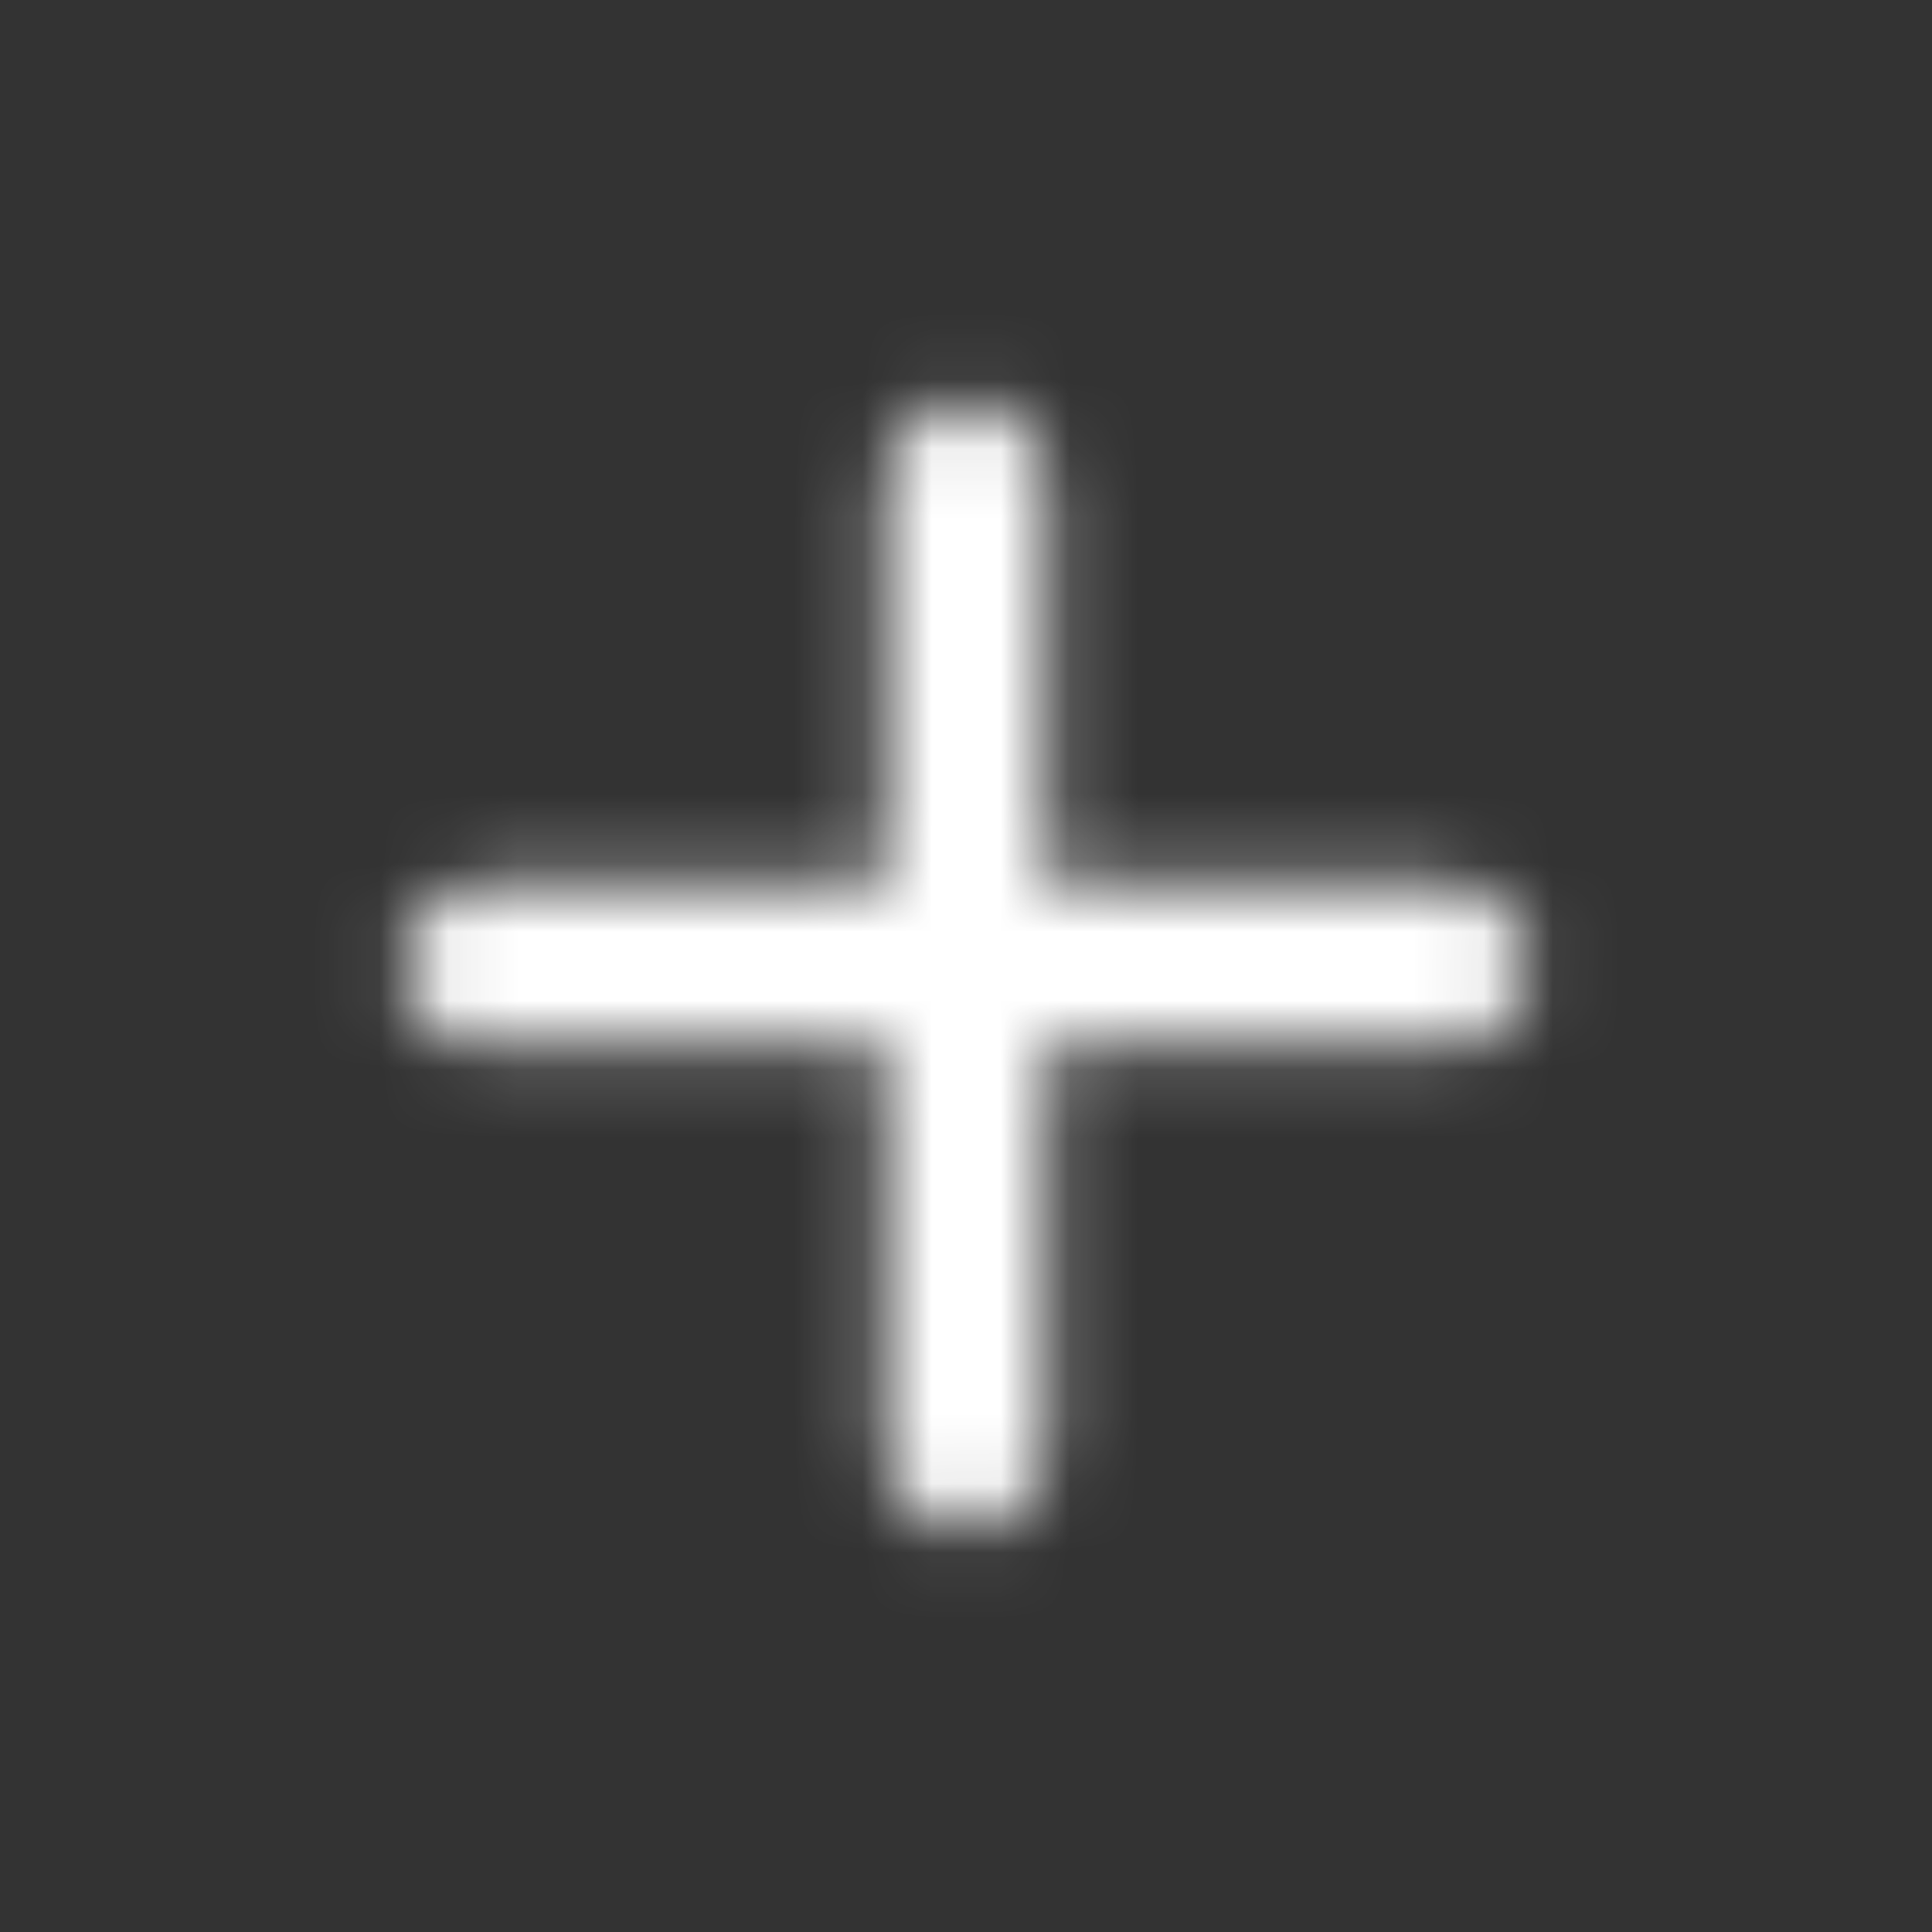 <svg width="28" height="28" viewBox="0 0 28 28" fill="none" xmlns="http://www.w3.org/2000/svg">
<rect x="0" y="0" width="28" height="28" fill="#333333" stroke="none"/>
<mask id="mask0_41_181903" style="mask-type:alpha" maskUnits="userSpaceOnUse" x="5" y="5" width="18" height="18">
<path d="M21 15.166H15.166V21C15.166 21.641 14.641 22.166 14 22.166C13.358 22.166 12.833 21.641 12.833 21V15.166H7C6.358 15.166 5.833 14.641 5.833 14C5.833 13.358 6.358 12.833 7 12.833H12.833V7C12.833 6.358 13.358 5.833 14 5.833C14.641 5.833 15.166 6.358 15.166 7V12.833H21C21.641 12.833 22.166 13.358 22.166 14C22.166 14.641 21.641 15.166 21 15.166Z" fill="black"/>
</mask>
<g mask="url(#mask0_41_181903)">
<rect width="28" height="28" fill="white"/>
</g>
</svg>
